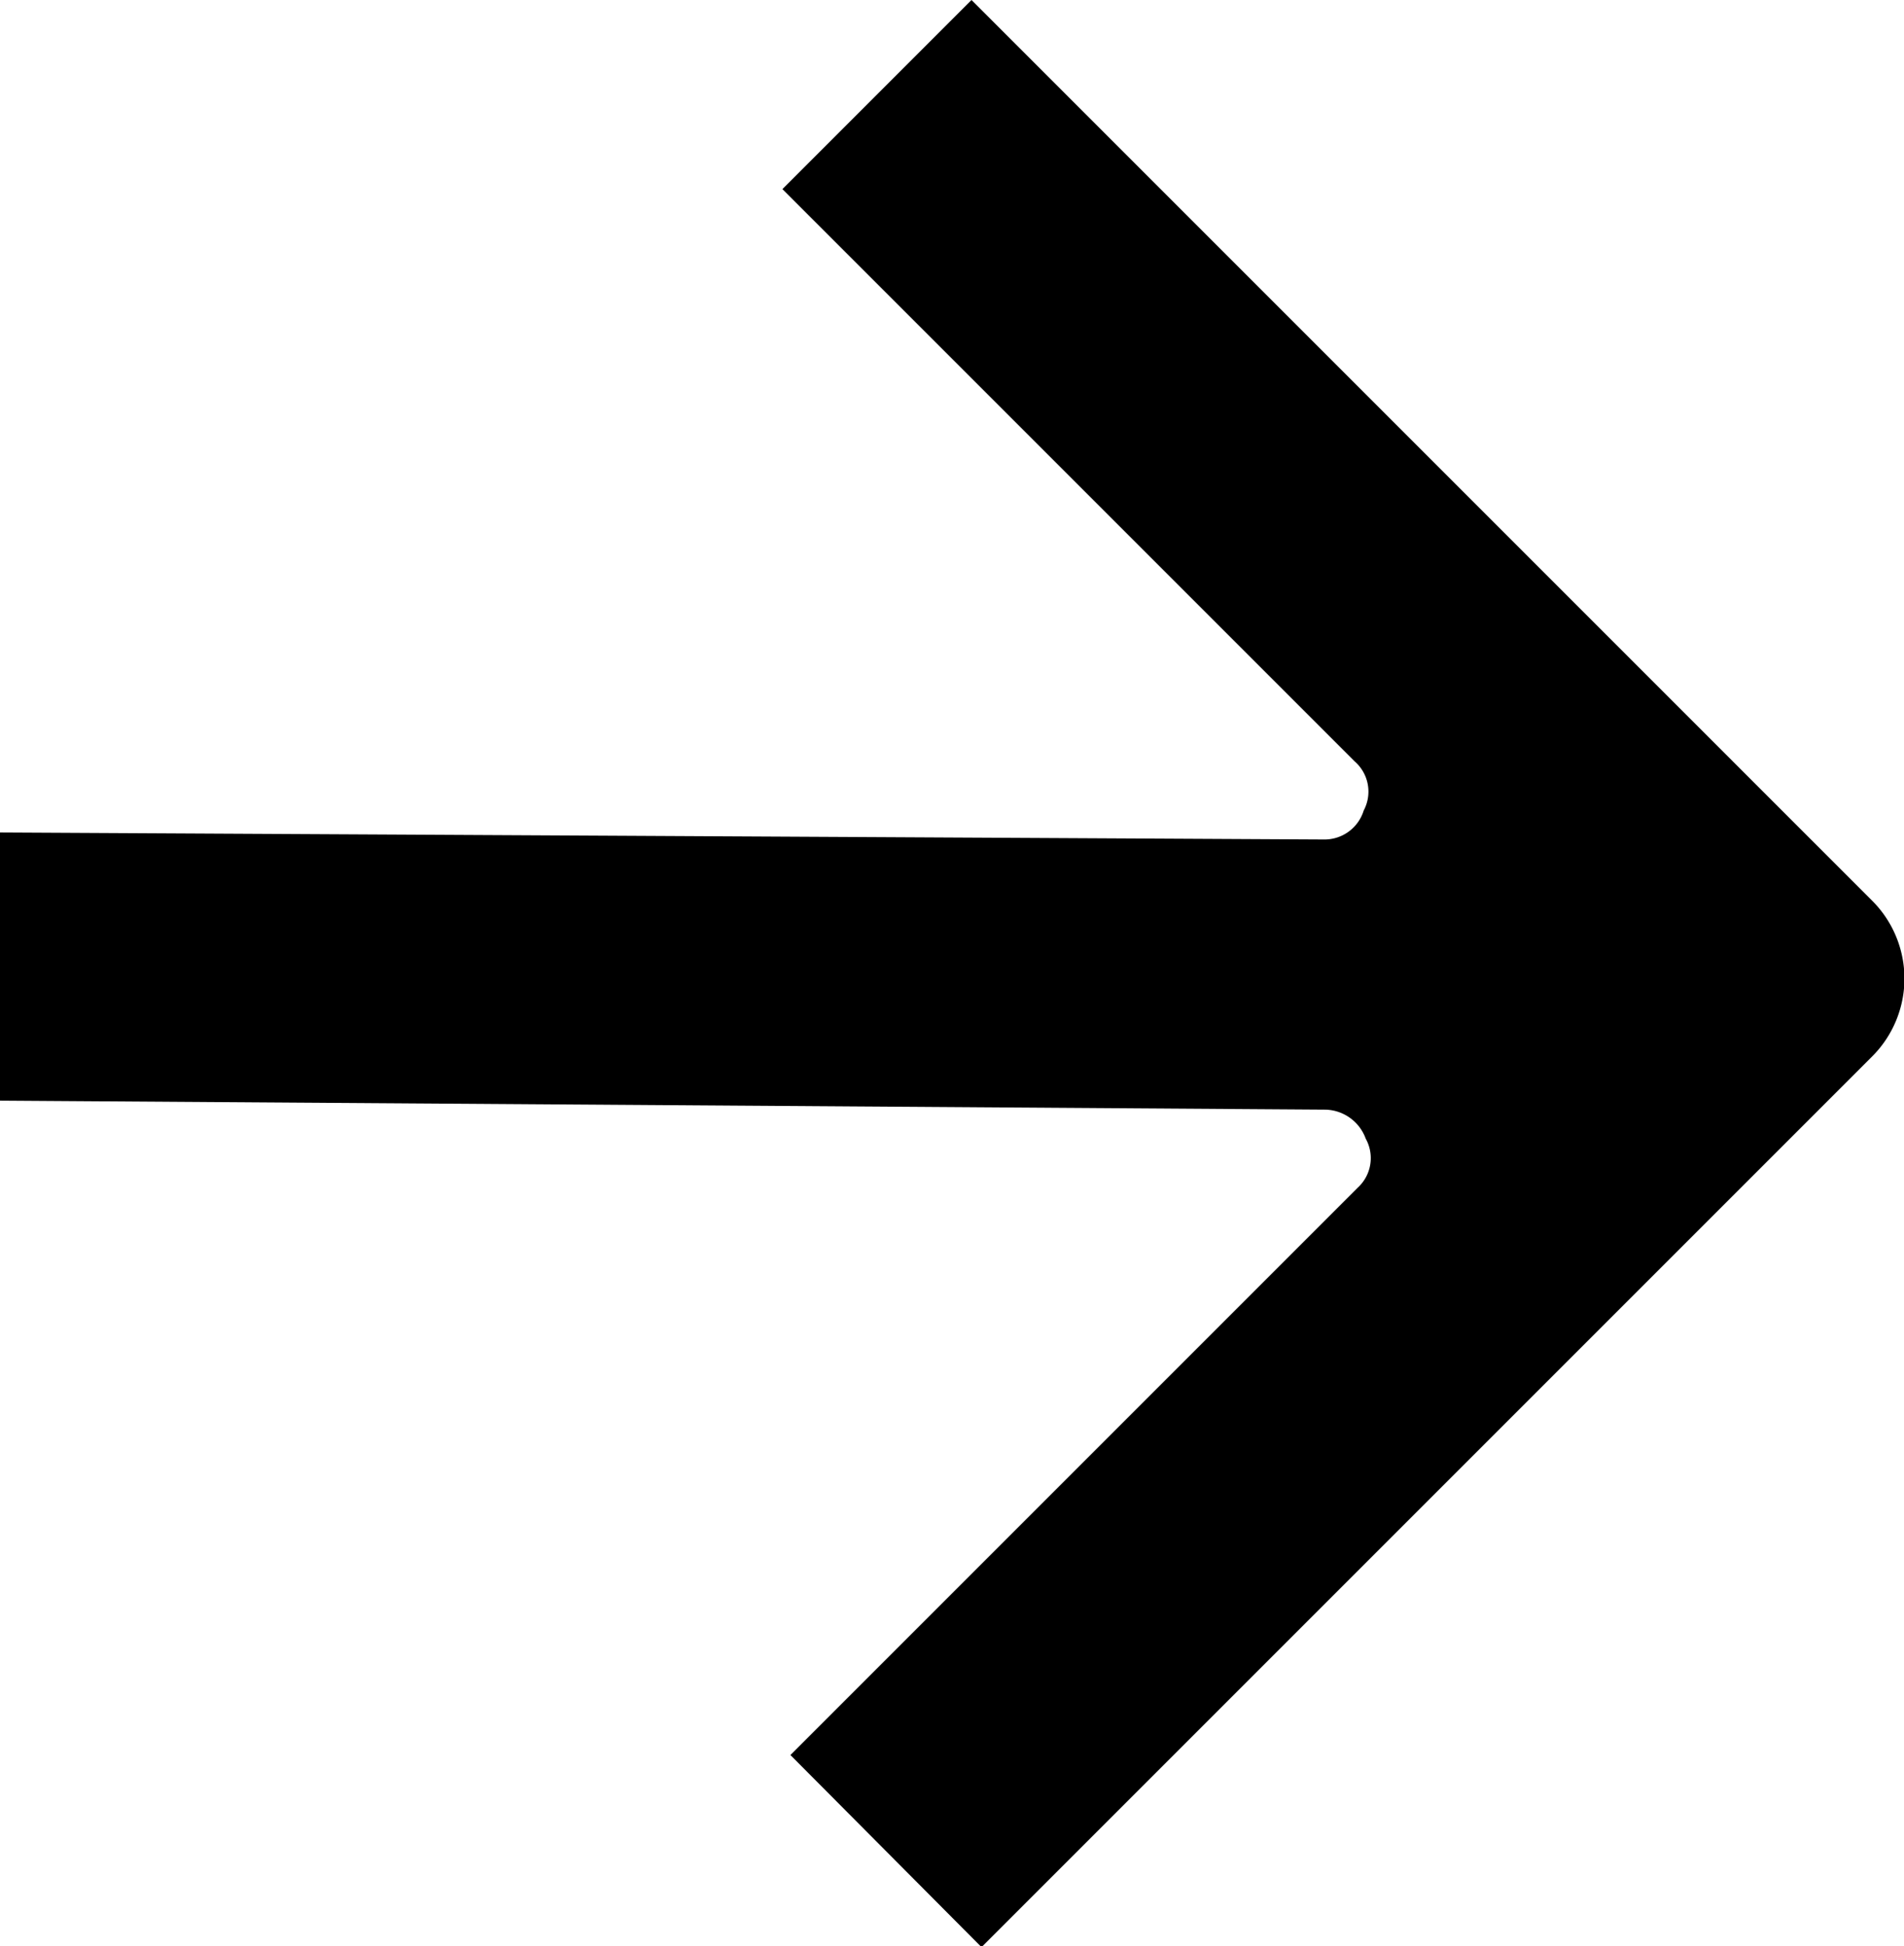 <svg id="Layer_1" data-name="Layer 1" xmlns="http://www.w3.org/2000/svg" viewBox="0 0 19.03 19.45"><path d="M0,8.32l13.23.07a.41.41,0,0,0,.4-.29.4.4,0,0,0-.09-.49L7.82,1.89,9.71,0l9,9a1.1,1.1,0,0,1,0,1.56l-8.9,8.9L7.9,17.54l5.67-5.67a.4.4,0,0,0,.08-.49.44.44,0,0,0-.4-.29L0,11Z"/></svg>